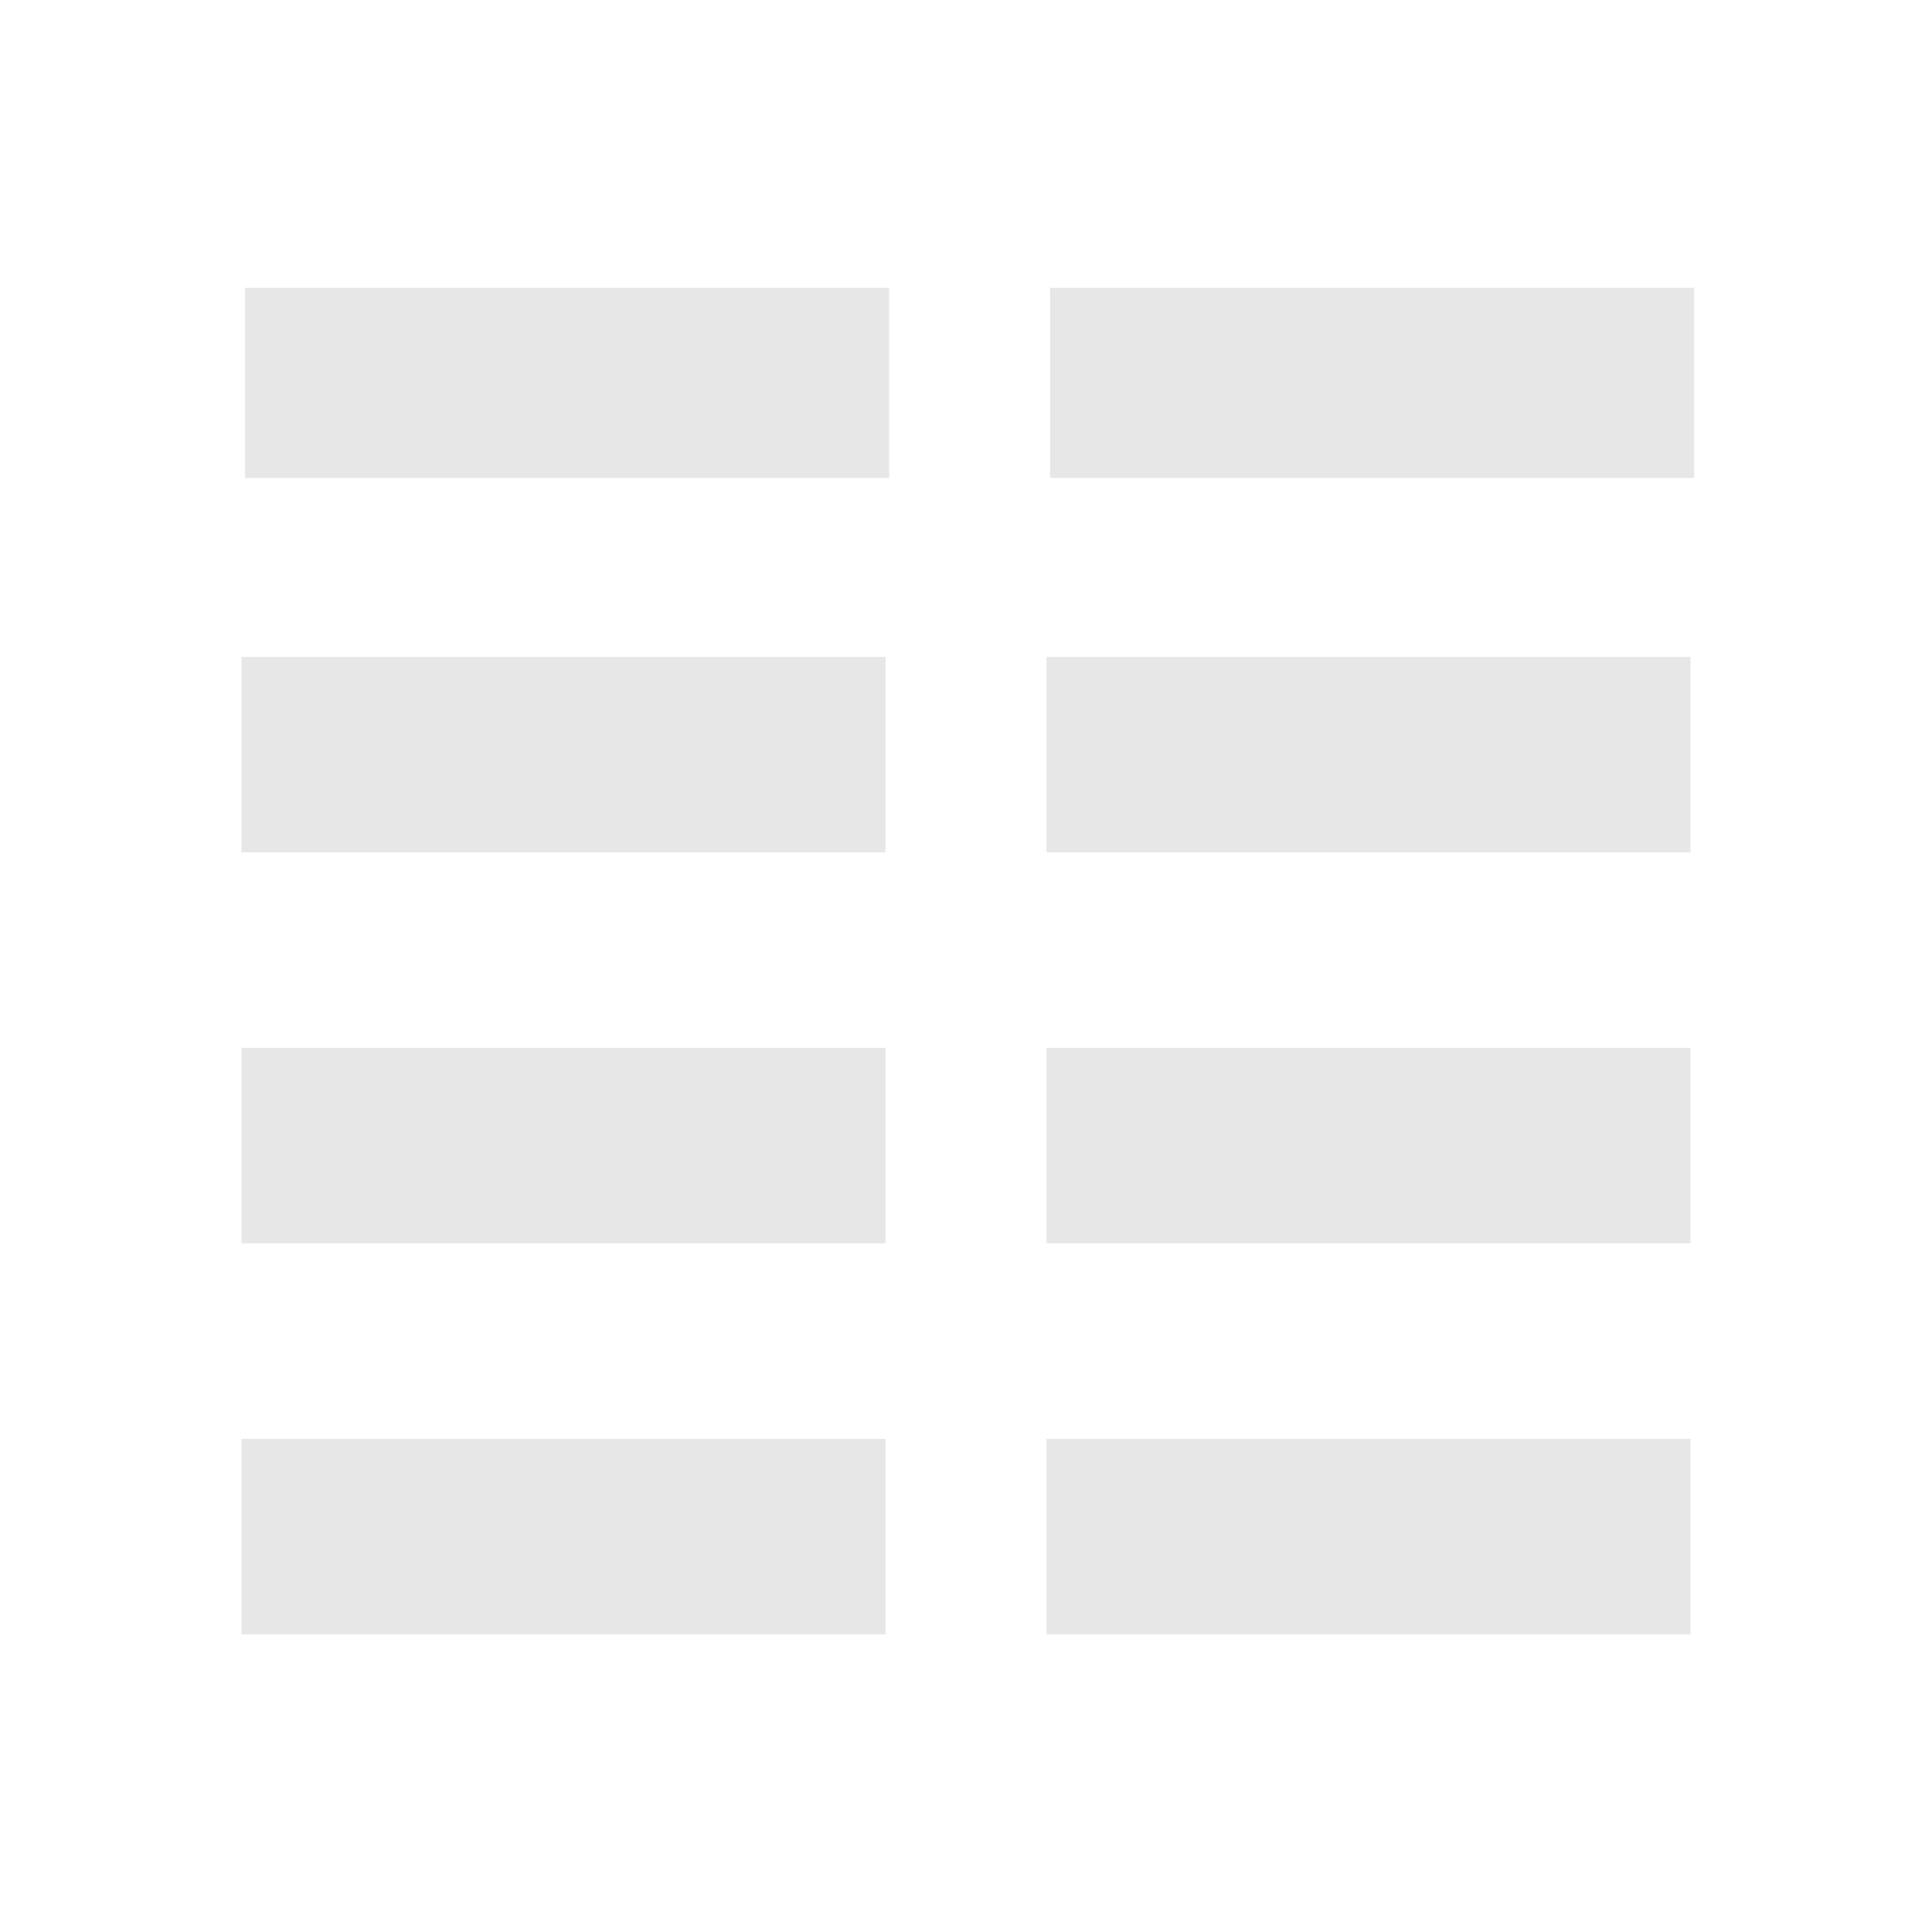 <svg height="24" viewBox="0 0 24 24" width="24" xmlns="http://www.w3.org/2000/svg"><g fill="#e7e7e7"><path d="m3.045 3.576h8v2.361h-8zm10 0h8v2.361h-8z" stroke-width="1.086"/><path d="m3 8.16h8v2.428h-8zm10 0h8v2.428h-8zm-10 4.857h8v2.428h-8zm10 0h8v2.428h-8zm-10 4.857h8v2.428h-8zm10 0h8v2.428h-8z" stroke-width="1.102"/></g></svg>